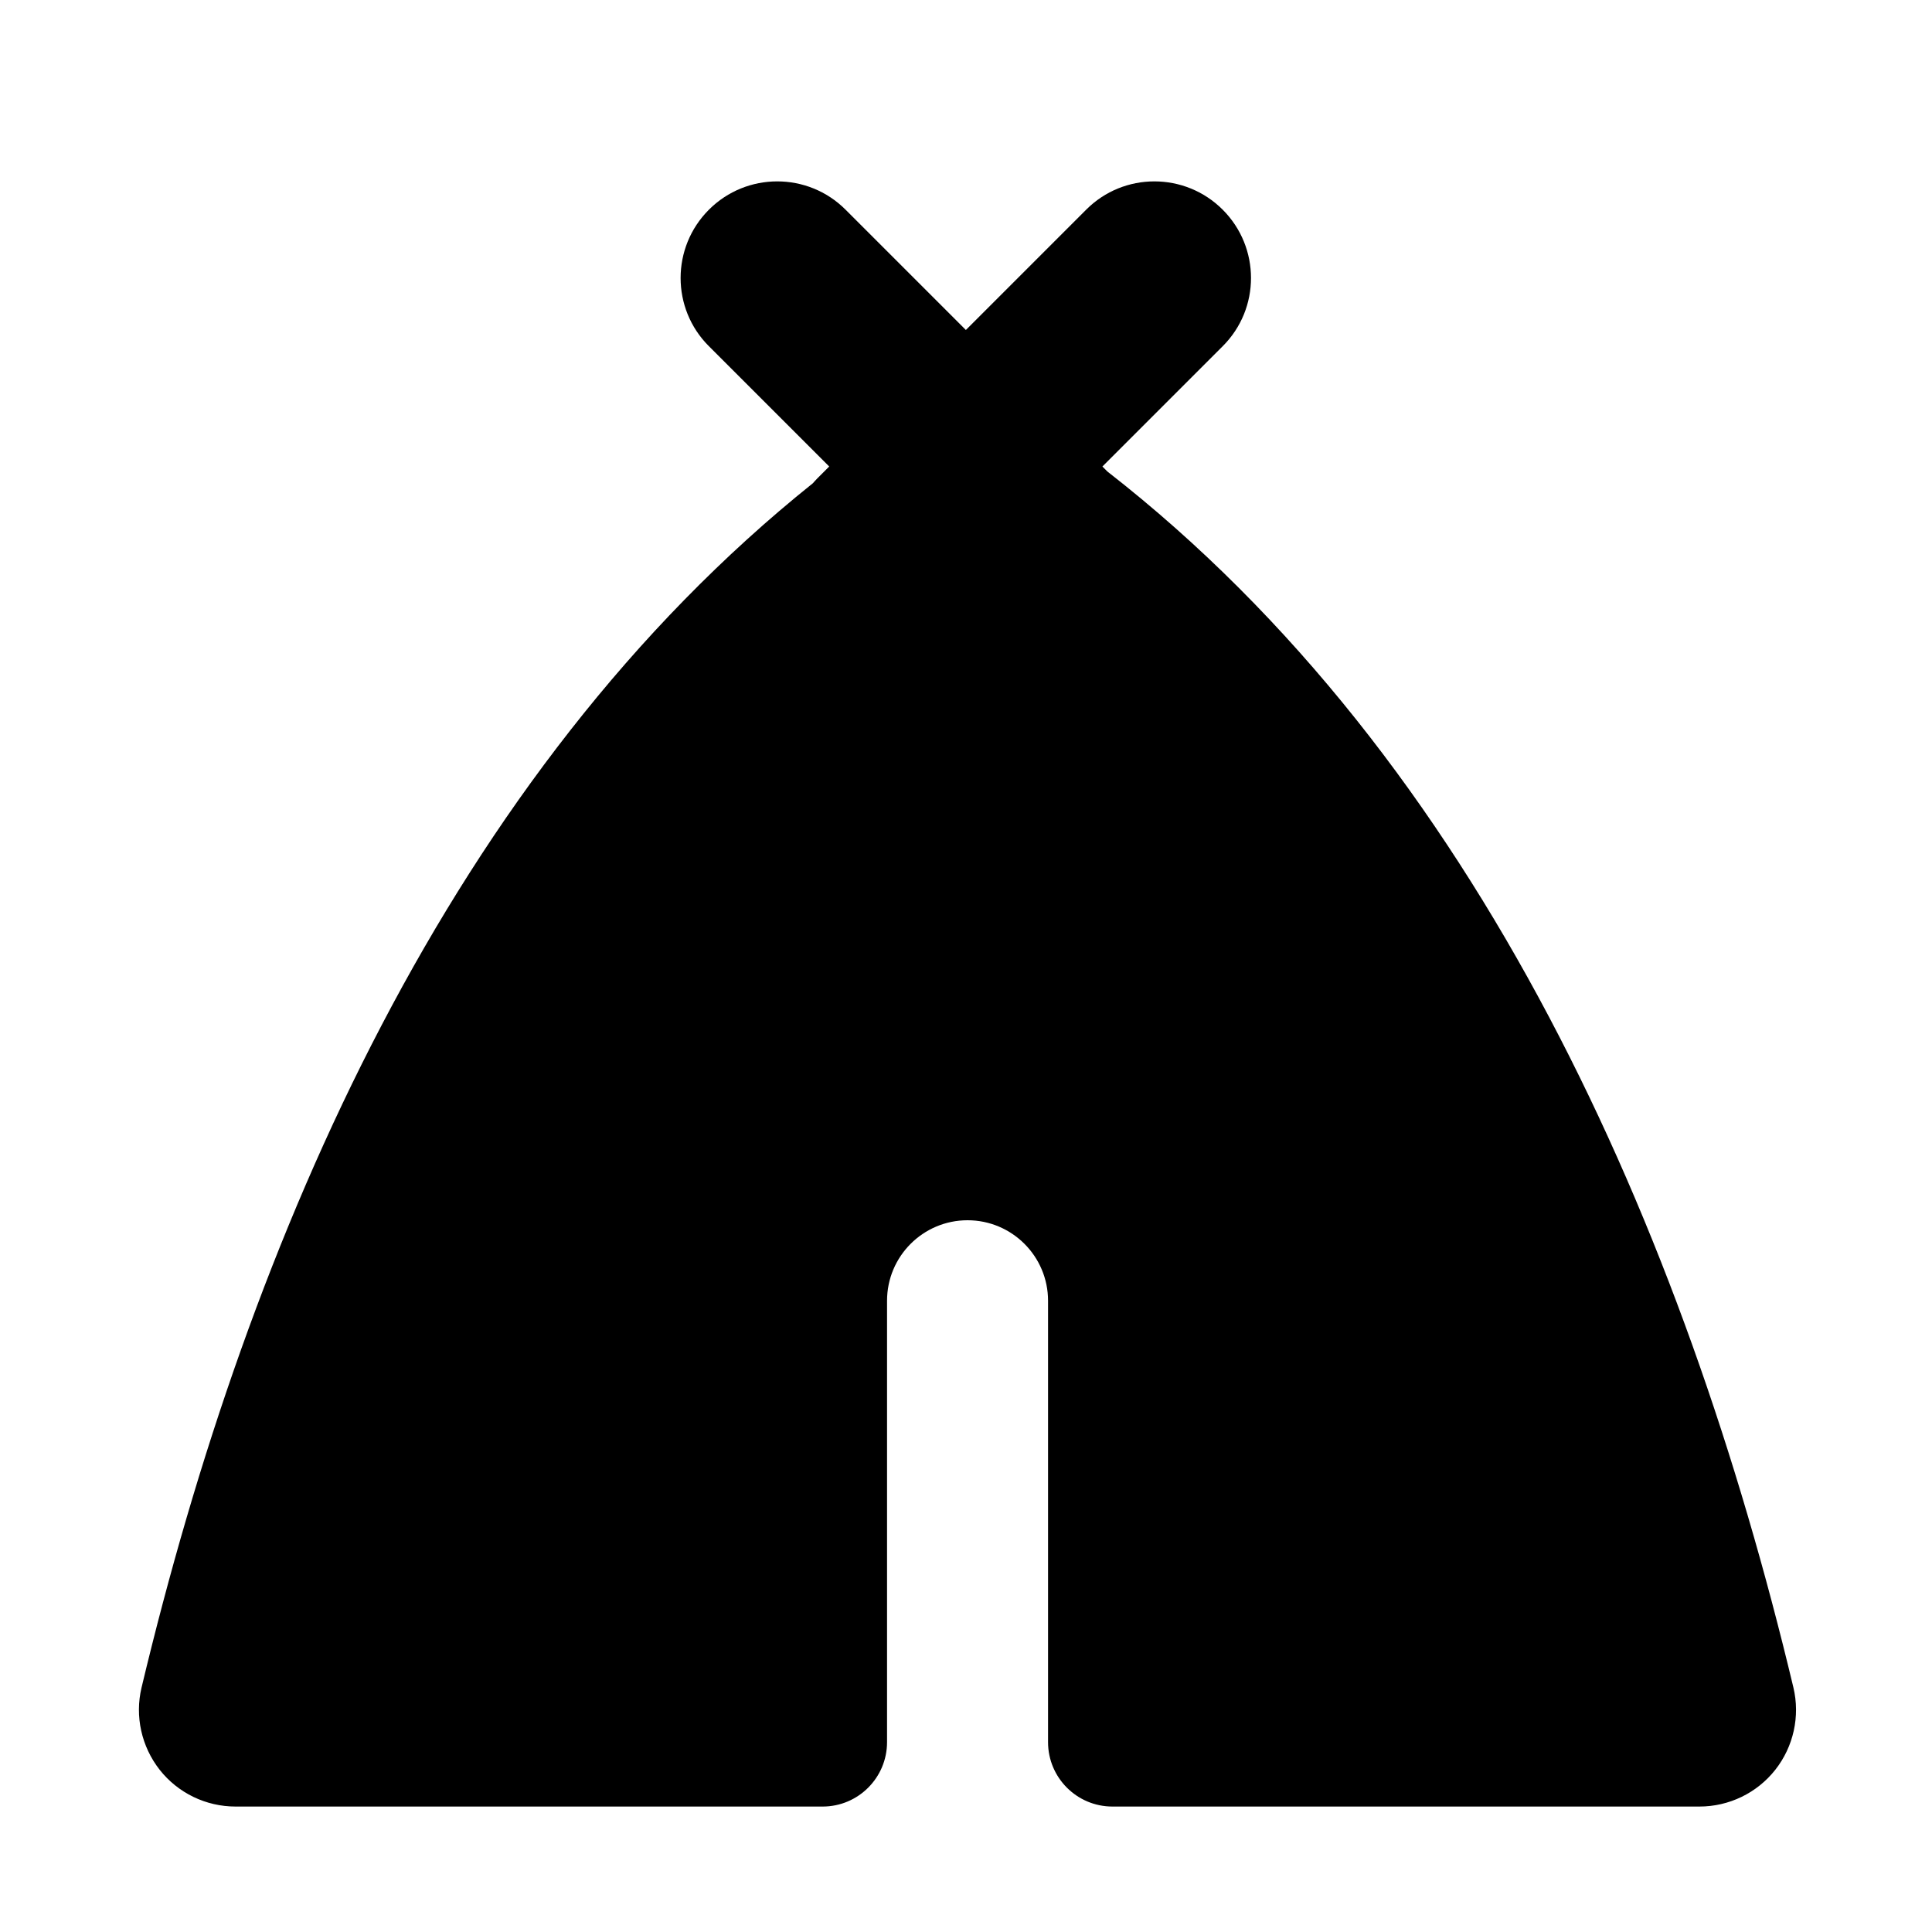 <svg width="15" height="15" viewBox="0 0 15 15" fill="currentColor" xmlns="http://www.w3.org/2000/svg">
<g clip-path="url(#clip0_1121_715)">
<path fill-rule="evenodd" clip-rule="evenodd" d="M6.311 3.752C6.321 3.74 6.332 3.729 6.343 3.717L6.438 3.622L5.504 2.688C5.211 2.396 5.211 1.921 5.504 1.628C5.797 1.335 6.272 1.335 6.565 1.628L7.499 2.562L8.433 1.628C8.725 1.335 9.2 1.335 9.493 1.628C9.786 1.921 9.786 2.396 9.493 2.688L8.559 3.622L8.598 3.661C11.483 5.908 13.075 9.548 13.924 13.102C13.977 13.325 13.925 13.561 13.783 13.741C13.641 13.921 13.424 14.026 13.194 14.026H13.192H13.184H13.153H13.032H12.588H11.103H8.637C8.361 14.026 8.137 13.802 8.137 13.526V10.099C8.137 9.754 7.857 9.474 7.512 9.474C7.167 9.474 6.887 9.754 6.887 10.099V13.526C6.887 13.802 6.663 14.026 6.387 14.026L3.92 14.026L2.436 14.026H1.991H1.871H1.839H1.831H1.829C1.599 14.026 1.382 13.921 1.24 13.741C1.098 13.56 1.046 13.325 1.099 13.102C1.937 9.595 3.498 6.005 6.311 3.752Z" fill="black"/>
</g>
<defs>
<clipPath id="clip0_1121_715">
<rect width="14" height="14" fill="white" transform="translate(0.512 0.099)"/>
</clipPath>
</defs>
</svg>
